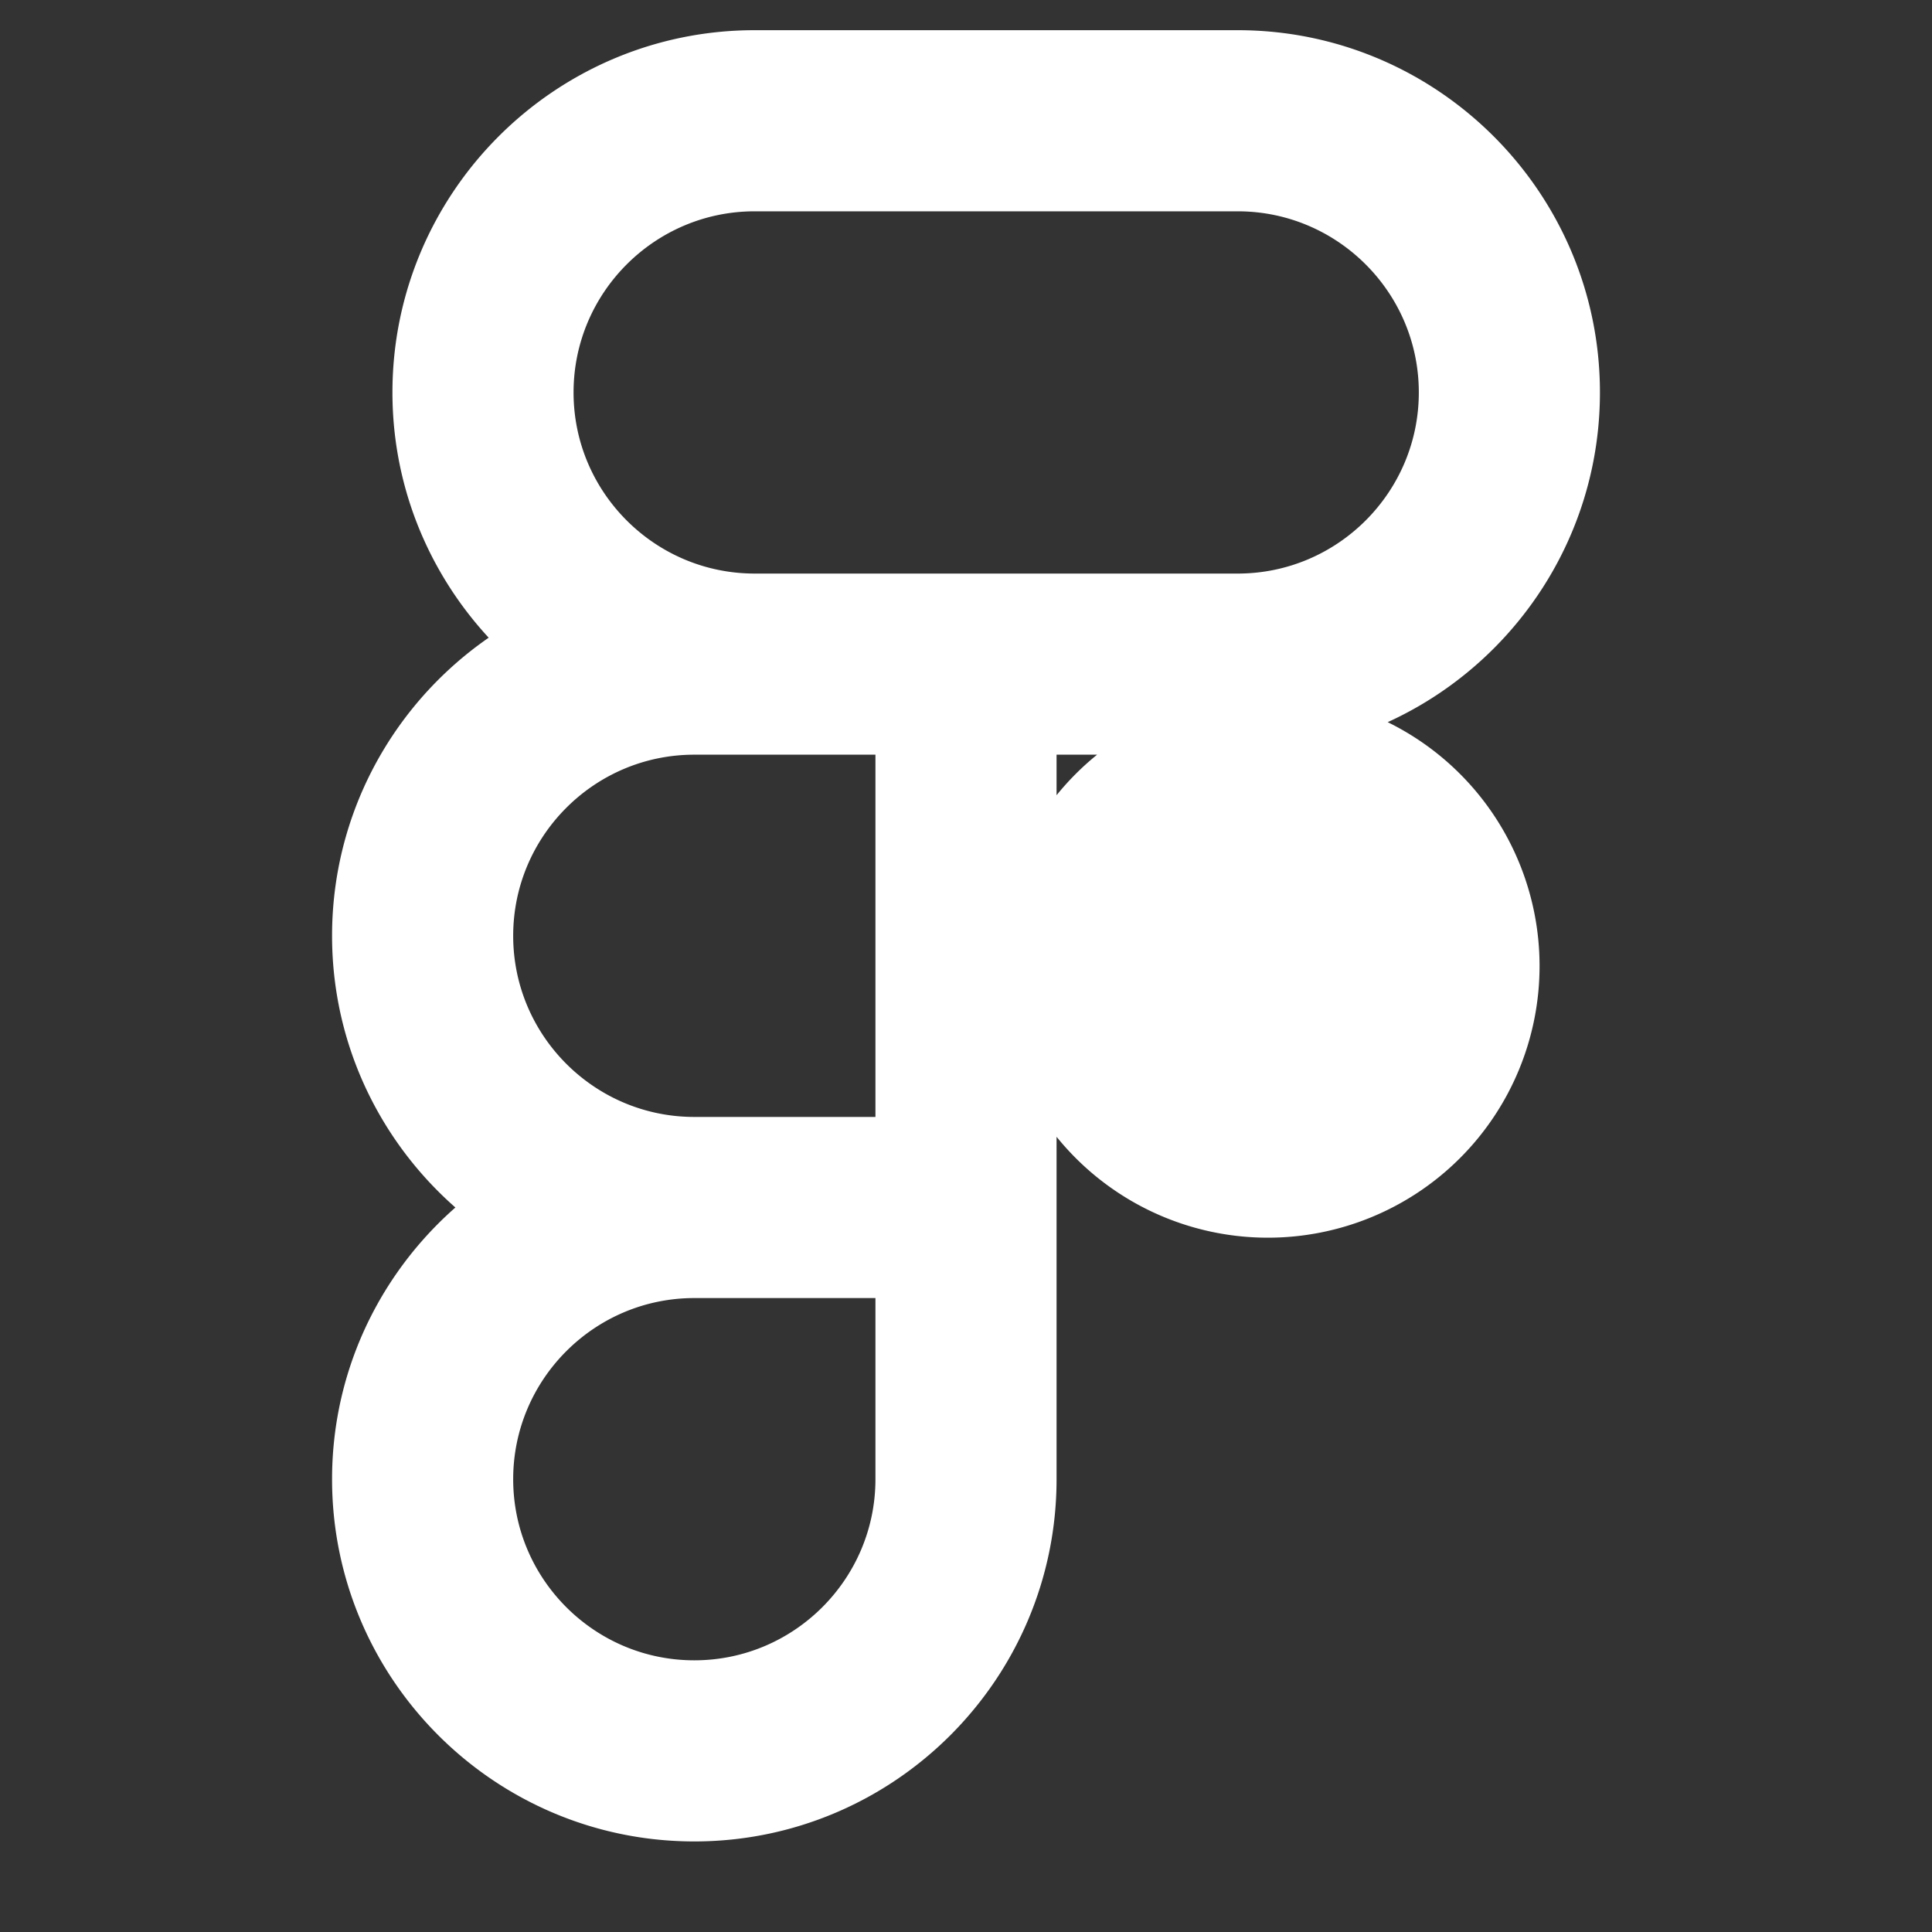 <!DOCTYPE svg PUBLIC "-//W3C//DTD SVG 1.1//EN" "http://www.w3.org/Graphics/SVG/1.1/DTD/svg11.dtd">
<!-- Uploaded to: SVG Repo, www.svgrepo.com, Transformed by: SVG Repo Mixer Tools -->
<svg fill="#FFFFFF" width="800px" height="800px" viewBox="0 0 32 32" xmlns="http://www.w3.org/2000/svg" stroke="#FFFFFF">
<rect x="0" y="0" width="32" height="32" fill="#333333" stroke="none"/>
<g id="SVGRepo_bgCarrier" stroke-width="0"/>
<g id="SVGRepo_tracerCarrier" stroke-linecap="round" stroke-linejoin="round"/>
<g id="SVGRepo_iconCarrier">
<path d="M 12.5 1 C 9.467 1 7 3.467 7 6.5 C 7 8.158 7.741 9.643 8.904 10.652 C 7.177 11.581 6 13.405 6 15.5 C 6 17.361 6.932 19.004 8.35 20 C 6.932 20.996 6 22.639 6 24.5 C 6 27.533 8.467 30 11.5 30 C 14.533 30 17 27.533 17 24.5 L 17 19 L 17 12 L 20.5 12 C 23.533 12 26 9.533 26 6.5 C 26 3.467 23.533 1 20.5 1 L 12.5 1 z M 12.5 3 L 20.5 3 C 22.43 3 24 4.57 24 6.5 C 24 8.43 22.43 10 20.5 10 L 17 10 L 12.5 10 C 10.57 10 9 8.43 9 6.5 C 9 4.57 10.57 3 12.5 3 z M 11.5 12 L 12.5 12 L 15 12 L 15 19 L 11.5 19 C 9.57 19 8 17.43 8 15.5 C 8 13.57 9.57 12 11.5 12 z M 21 12 A 4 4 0 0 0 21 20 A 4 4 0 0 0 21 12 z M 11.5 21 L 15 21 L 15 24.5 C 15 26.43 13.43 28 11.5 28 C 9.57 28 8 26.43 8 24.5 C 8 22.57 9.57 21 11.5 21 z"/>
</g>
</svg>
